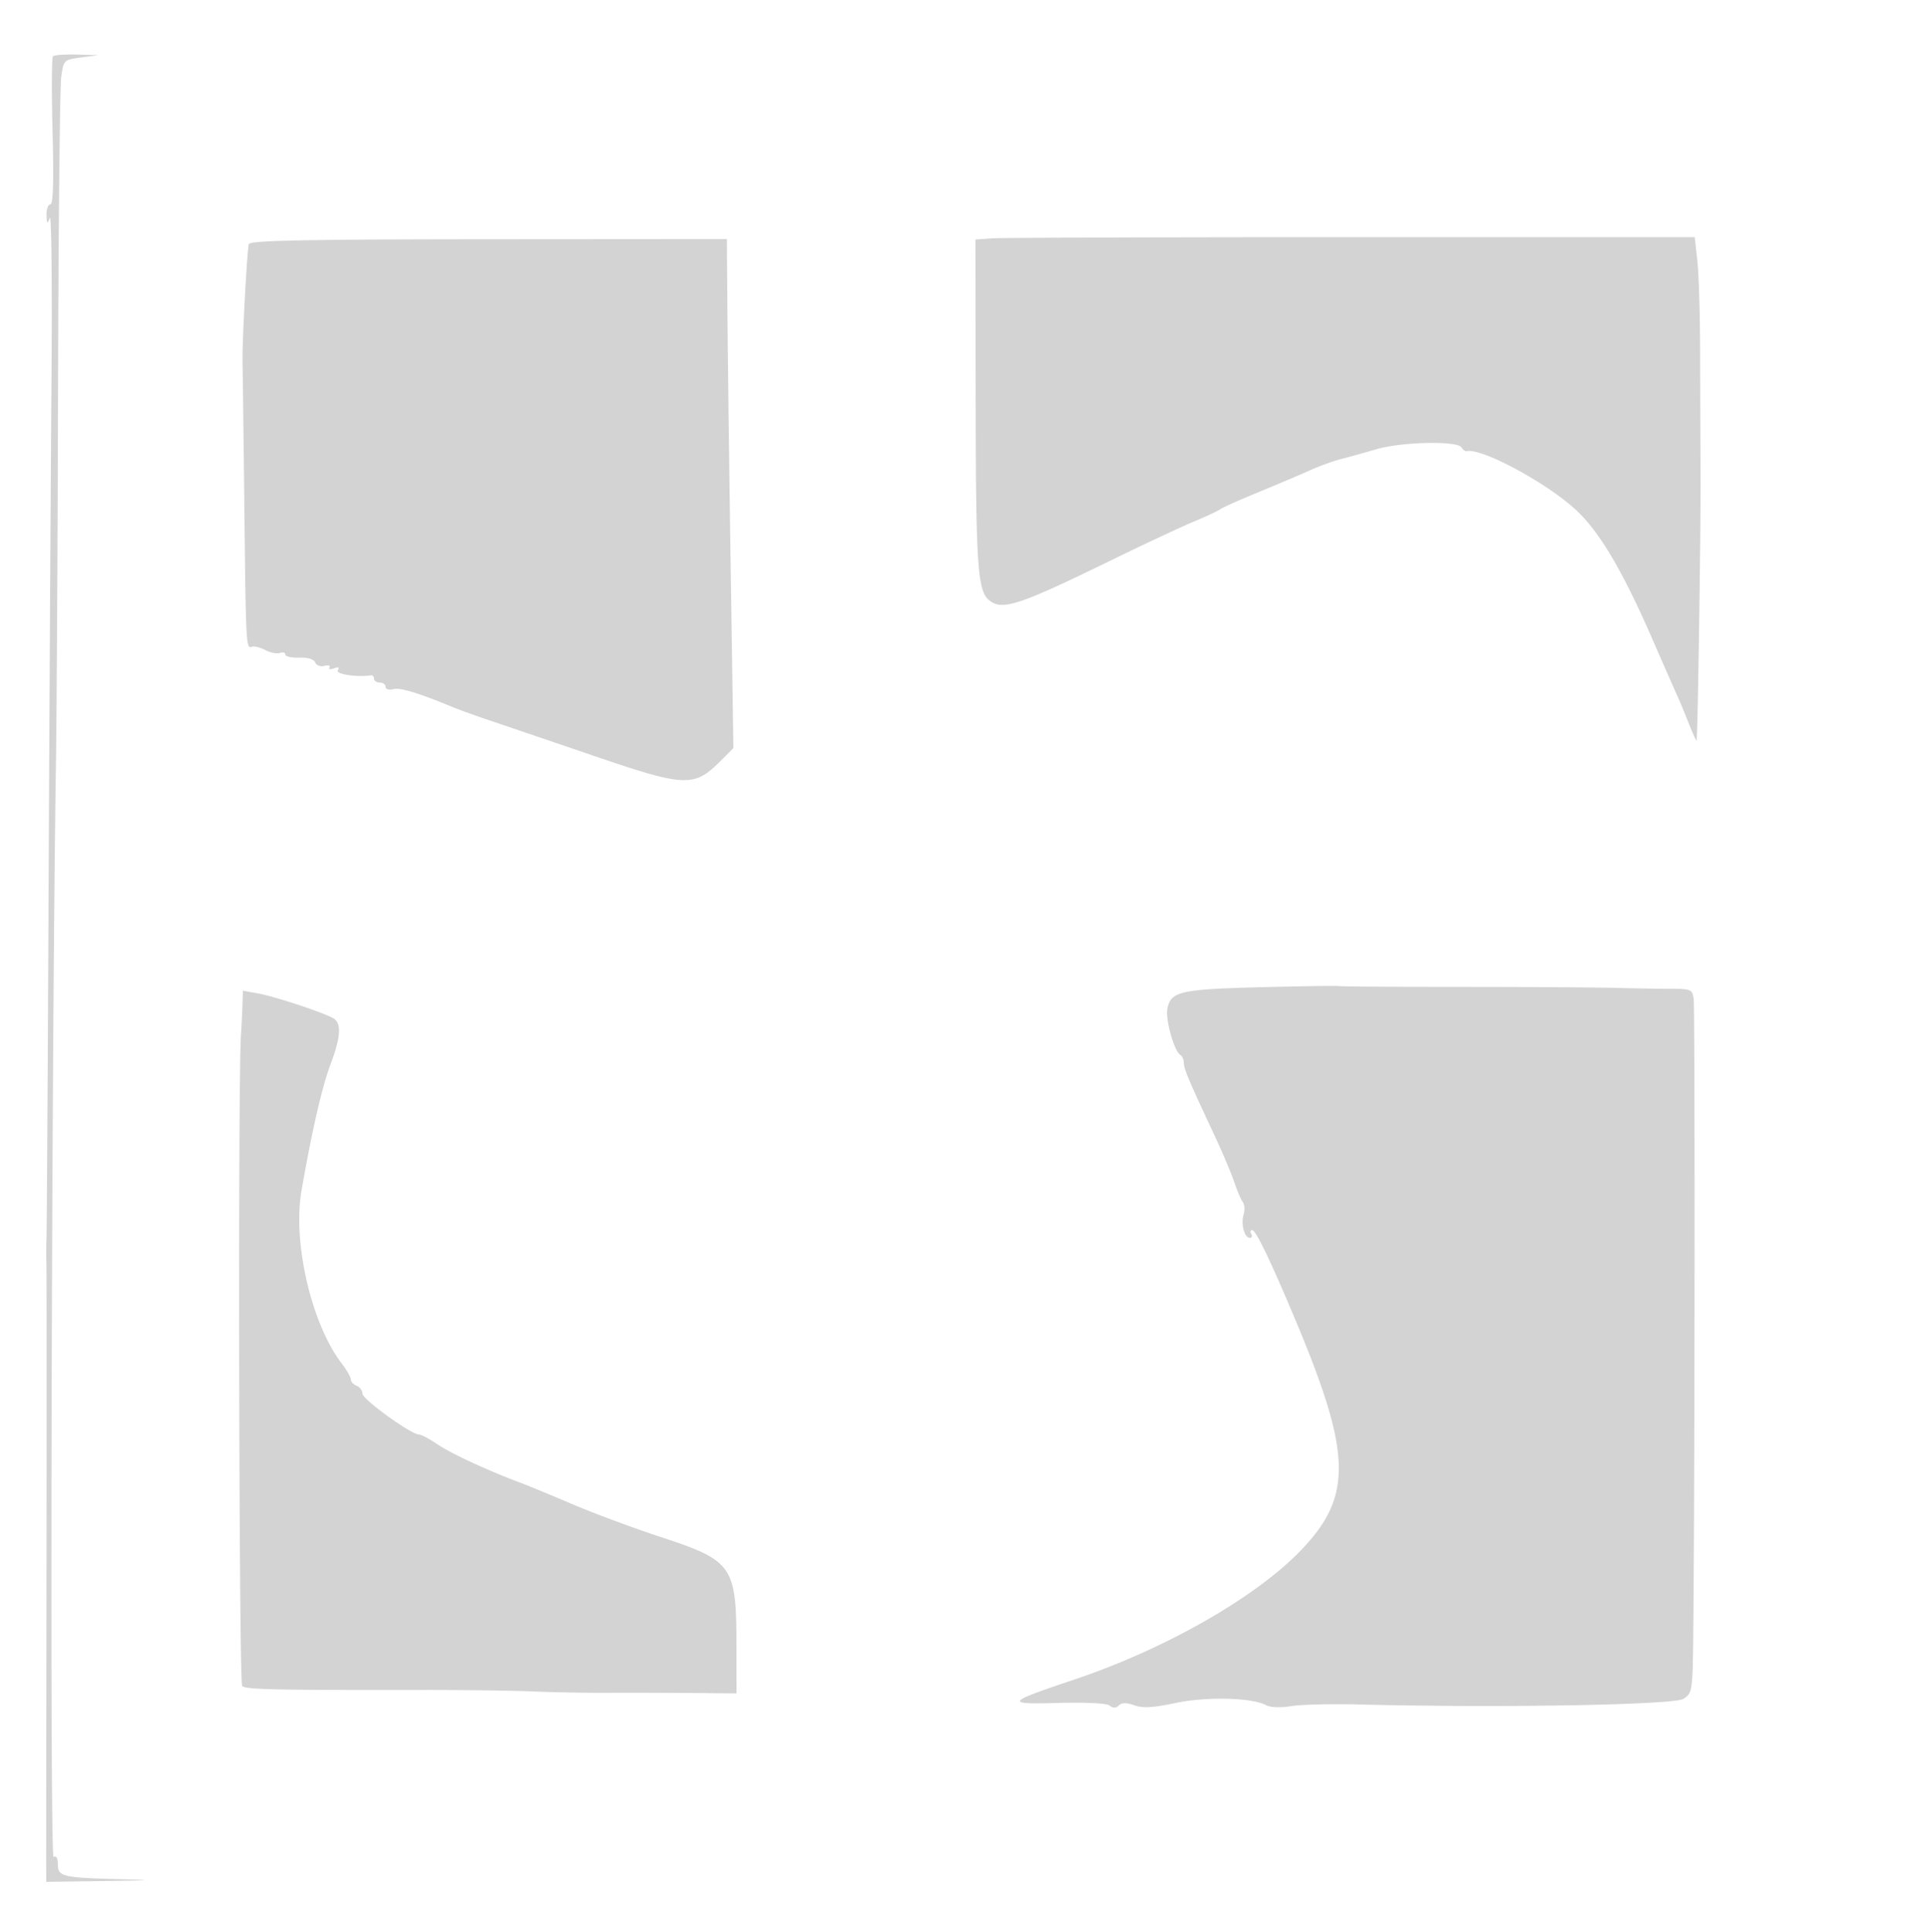 <svg xmlns="http://www.w3.org/2000/svg" width="500" height="501"><path d="M13.739 14.594c-.327.327-.375 9.102-.106 19.5.335 12.964.155 18.906-.572 18.906-.584 0-1.029 1.237-.991 2.75.061 2.384.175 2.484.852.75.43-1.1.623 18.025.429 42.5s-.534 84.1-.756 132.5c-.222 48.4-.465 88.788-.54 89.75-.075.962-.083 3.887-.018 6.5s.073 38.5.018 79.75c-.055 41.25-.09 76.238-.078 77.75L12 488l14.75-.212c13.27-.191 13.647-.241 3.75-.497-14.254-.368-15.5-.679-15.5-3.869 0-1.6-.409-2.287-1.105-1.857-1.009.623-.554-207.776.62-284.065.195-12.65.44-56.75.544-98 .104-41.25.471-77.025.815-79.5.62-4.457.669-4.506 5.126-5.1l4.5-.6-5.583-.15c-3.071-.082-5.851.117-6.178.444M257.23 61.808l-4.27.309.065 42.191c.066 43.056.498 49.118 3.67 51.487 3.398 2.537 7.668 1.107 31.688-10.612 8.248-4.025 17.724-8.459 21.057-9.855 3.333-1.395 6.51-2.879 7.06-3.298.55-.419 5.05-2.425 10-4.458 4.95-2.034 10.926-4.57 13.28-5.636 2.355-1.067 5.955-2.37 8-2.896 2.046-.527 6.195-1.681 9.22-2.565 6.508-1.903 20.924-2.216 21.999-.477.399.645 1.019 1.1 1.379 1.012 3.935-.969 21.727 8.745 28.921 15.79 5.905 5.783 11.697 15.69 19.117 32.7 3.119 7.15 6.09 13.9 6.601 15 .512 1.1 1.818 4.25 2.902 7 1.085 2.75 2.016 4.775 2.069 4.5.311-1.609 1.095-54.316 1.026-69-.046-9.625-.104-24.7-.129-33.5-.025-8.8-.347-18.7-.715-22l-.67-6h-89c-48.95 0-90.922.139-93.27.308M64.531 63.292c-.466 1.503-1.768 25.946-1.636 30.708.053 1.925.268 18.8.476 37.5.406 36.46.422 36.736 2.019 36.203.582-.194 2.138.208 3.458.893 1.321.685 3.02 1.008 3.776.718.757-.29 1.376-.106 1.376.409s1.625.883 3.612.817c2.228-.074 3.814.406 4.138 1.251.293.763 1.351 1.154 2.389.883 1.025-.268 1.615-.085 1.31.408-.304.492.219.599 1.163.237 1.164-.447 1.484-.283.993.511-.621 1.005 5.07 1.853 8.645 1.288.412-.065.75.332.75.882s.675 1 1.5 1 1.5.502 1.5 1.117c0 .623.881.886 1.996.594 1.784-.466 6.418.936 15.504 4.692 1.65.683 5.925 2.223 9.5 3.423 3.575 1.2 15.801 5.357 27.169 9.238 23.531 8.033 25.838 8.129 32.62 1.347l3.41-3.41-.679-45.251c-.374-24.887-.756-54.588-.85-66.002l-.17-20.752-61.797.044c-47.399.033-61.885.325-62.172 1.252M327 256c-20.979.538-23.403 1.099-24.267 5.616-.531 2.777 1.772 10.96 3.361 11.942.498.308.906 1.233.906 2.056 0 1.518 1.282 4.549 7.991 18.886 2.059 4.4 4.347 9.8 5.085 12 .738 2.2 1.734 4.541 2.215 5.202.481.661.582 2.124.224 3.25-.767 2.419.199 6.048 1.611 6.048.546 0 .714-.45.374-1-.34-.55-.228-1 .248-1 .946 0 4.777 7.977 11.287 23.5 14.462 34.485 14.752 45.402 1.575 59.274-11.703 12.32-35.316 25.823-59.11 33.801-17.763 5.957-18.065 6.412-4 6.026 7.183-.197 12.519.081 13.292.692.885.7 1.63.685 2.36-.045.746-.746 1.962-.756 4.041-.031 2.224.775 4.904.625 10.64-.596 7.993-1.703 19.811-1.417 23.52.568 1.114.596 3.757.693 6.511.239 2.55-.42 10.486-.614 17.636-.43 35.988.925 81.65.134 84.078-1.457 2.366-1.55 2.397-1.784 2.567-19.305.382-39.523.438-159.907.075-162.281-.358-2.35-.785-2.545-5.554-2.536-2.841.005-9.216-.101-14.166-.236-4.95-.134-23.138-.251-40.417-.258-17.279-.007-31.679-.106-32-.219-.321-.113-9.358.019-20.083.294m-264.122 4.705a266.324 266.324 0 01-.391 7.795c-.799 11.846-.506 167.881.318 168.705.923.923 8.235 1.084 46.695 1.03 10.45-.014 23.275.157 28.5.38 5.225.224 14 .385 19.5.358 5.5-.027 15.287-.003 21.75.053l11.75.101-.006-12.313c-.009-20.78-.927-22.097-19.684-28.257-7.046-2.313-17.31-6.126-22.81-8.472-5.5-2.346-11.575-4.853-13.5-5.572-8.44-3.15-17.997-7.571-21.492-9.943-2.083-1.414-4.264-2.57-4.846-2.57-2.02 0-14.662-9.135-14.662-10.595 0-.807-.675-1.727-1.5-2.043-.825-.317-1.5-1.048-1.5-1.625 0-.576-1.095-2.483-2.432-4.237-7.807-10.235-12.704-31.307-10.385-44.682 2.61-15.056 5.327-26.936 7.45-32.576 2.646-7.03 2.972-10.523 1.117-11.978-1.646-1.291-15.231-5.832-20-6.684l-3.75-.671-.122 3.796" fill="#d3d3d3" fill-rule="evenodd"/></svg>